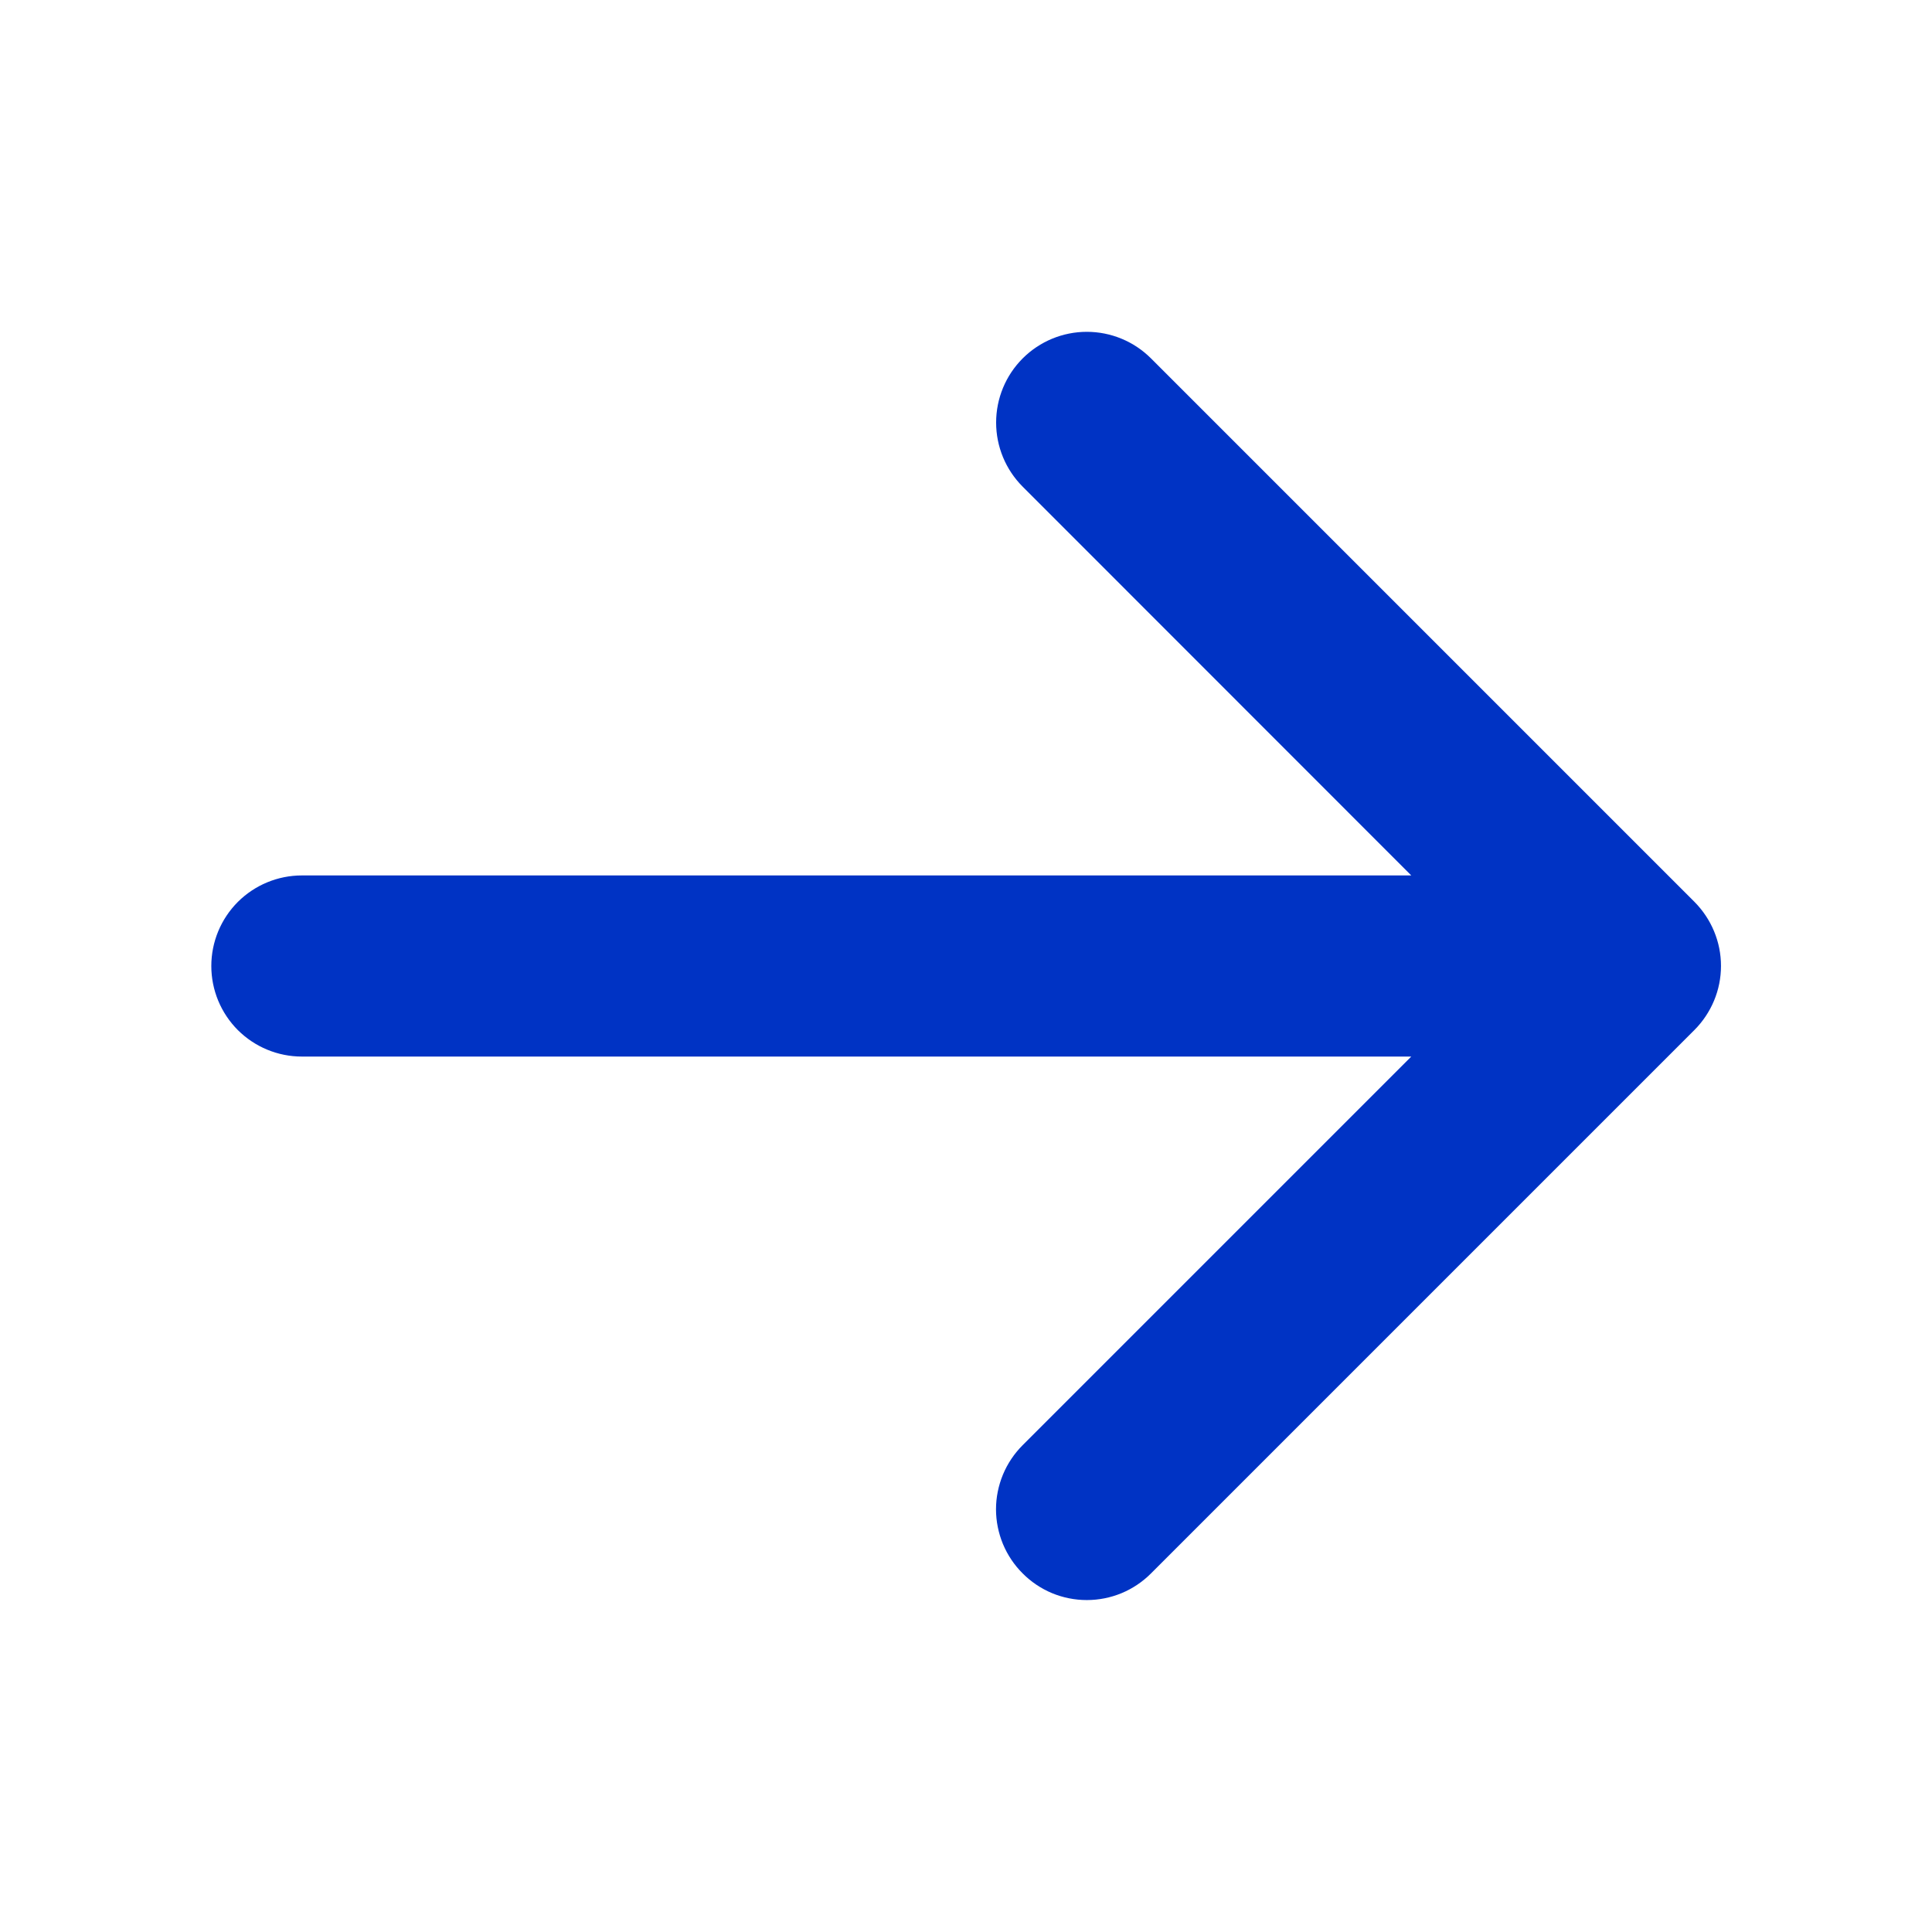 <svg width="32" height="32" viewBox="0 0 32 32" fill="none" xmlns="http://www.w3.org/2000/svg">
<g id="ph:arrow-up-bold">
<path id="Vector" d="M16.939 26.061C16.799 25.922 16.688 25.756 16.612 25.574C16.537 25.392 16.497 25.196 16.497 24.999C16.497 24.801 16.537 24.606 16.612 24.424C16.688 24.241 16.799 24.076 16.939 23.936L23.375 17.5L5 17.5C4.602 17.5 4.221 17.342 3.939 17.061C3.658 16.779 3.5 16.398 3.5 16C3.5 15.602 3.658 15.221 3.939 14.939C4.221 14.658 4.602 14.5 5 14.5L23.375 14.5L16.939 8.061C16.657 7.779 16.499 7.397 16.499 6.999C16.499 6.6 16.657 6.218 16.939 5.936C17.221 5.654 17.603 5.496 18.001 5.496C18.4 5.496 18.782 5.654 19.064 5.936L28.064 14.936C28.203 15.076 28.314 15.241 28.39 15.424C28.466 15.606 28.505 15.801 28.505 15.999C28.505 16.196 28.466 16.392 28.39 16.574C28.314 16.756 28.203 16.922 28.064 17.061L19.064 26.061C18.924 26.201 18.759 26.312 18.576 26.388C18.394 26.463 18.199 26.502 18.001 26.502C17.804 26.502 17.608 26.463 17.426 26.388C17.244 26.312 17.078 26.201 16.939 26.061Z" fill="#0033C4"/>
</g>
</svg>
